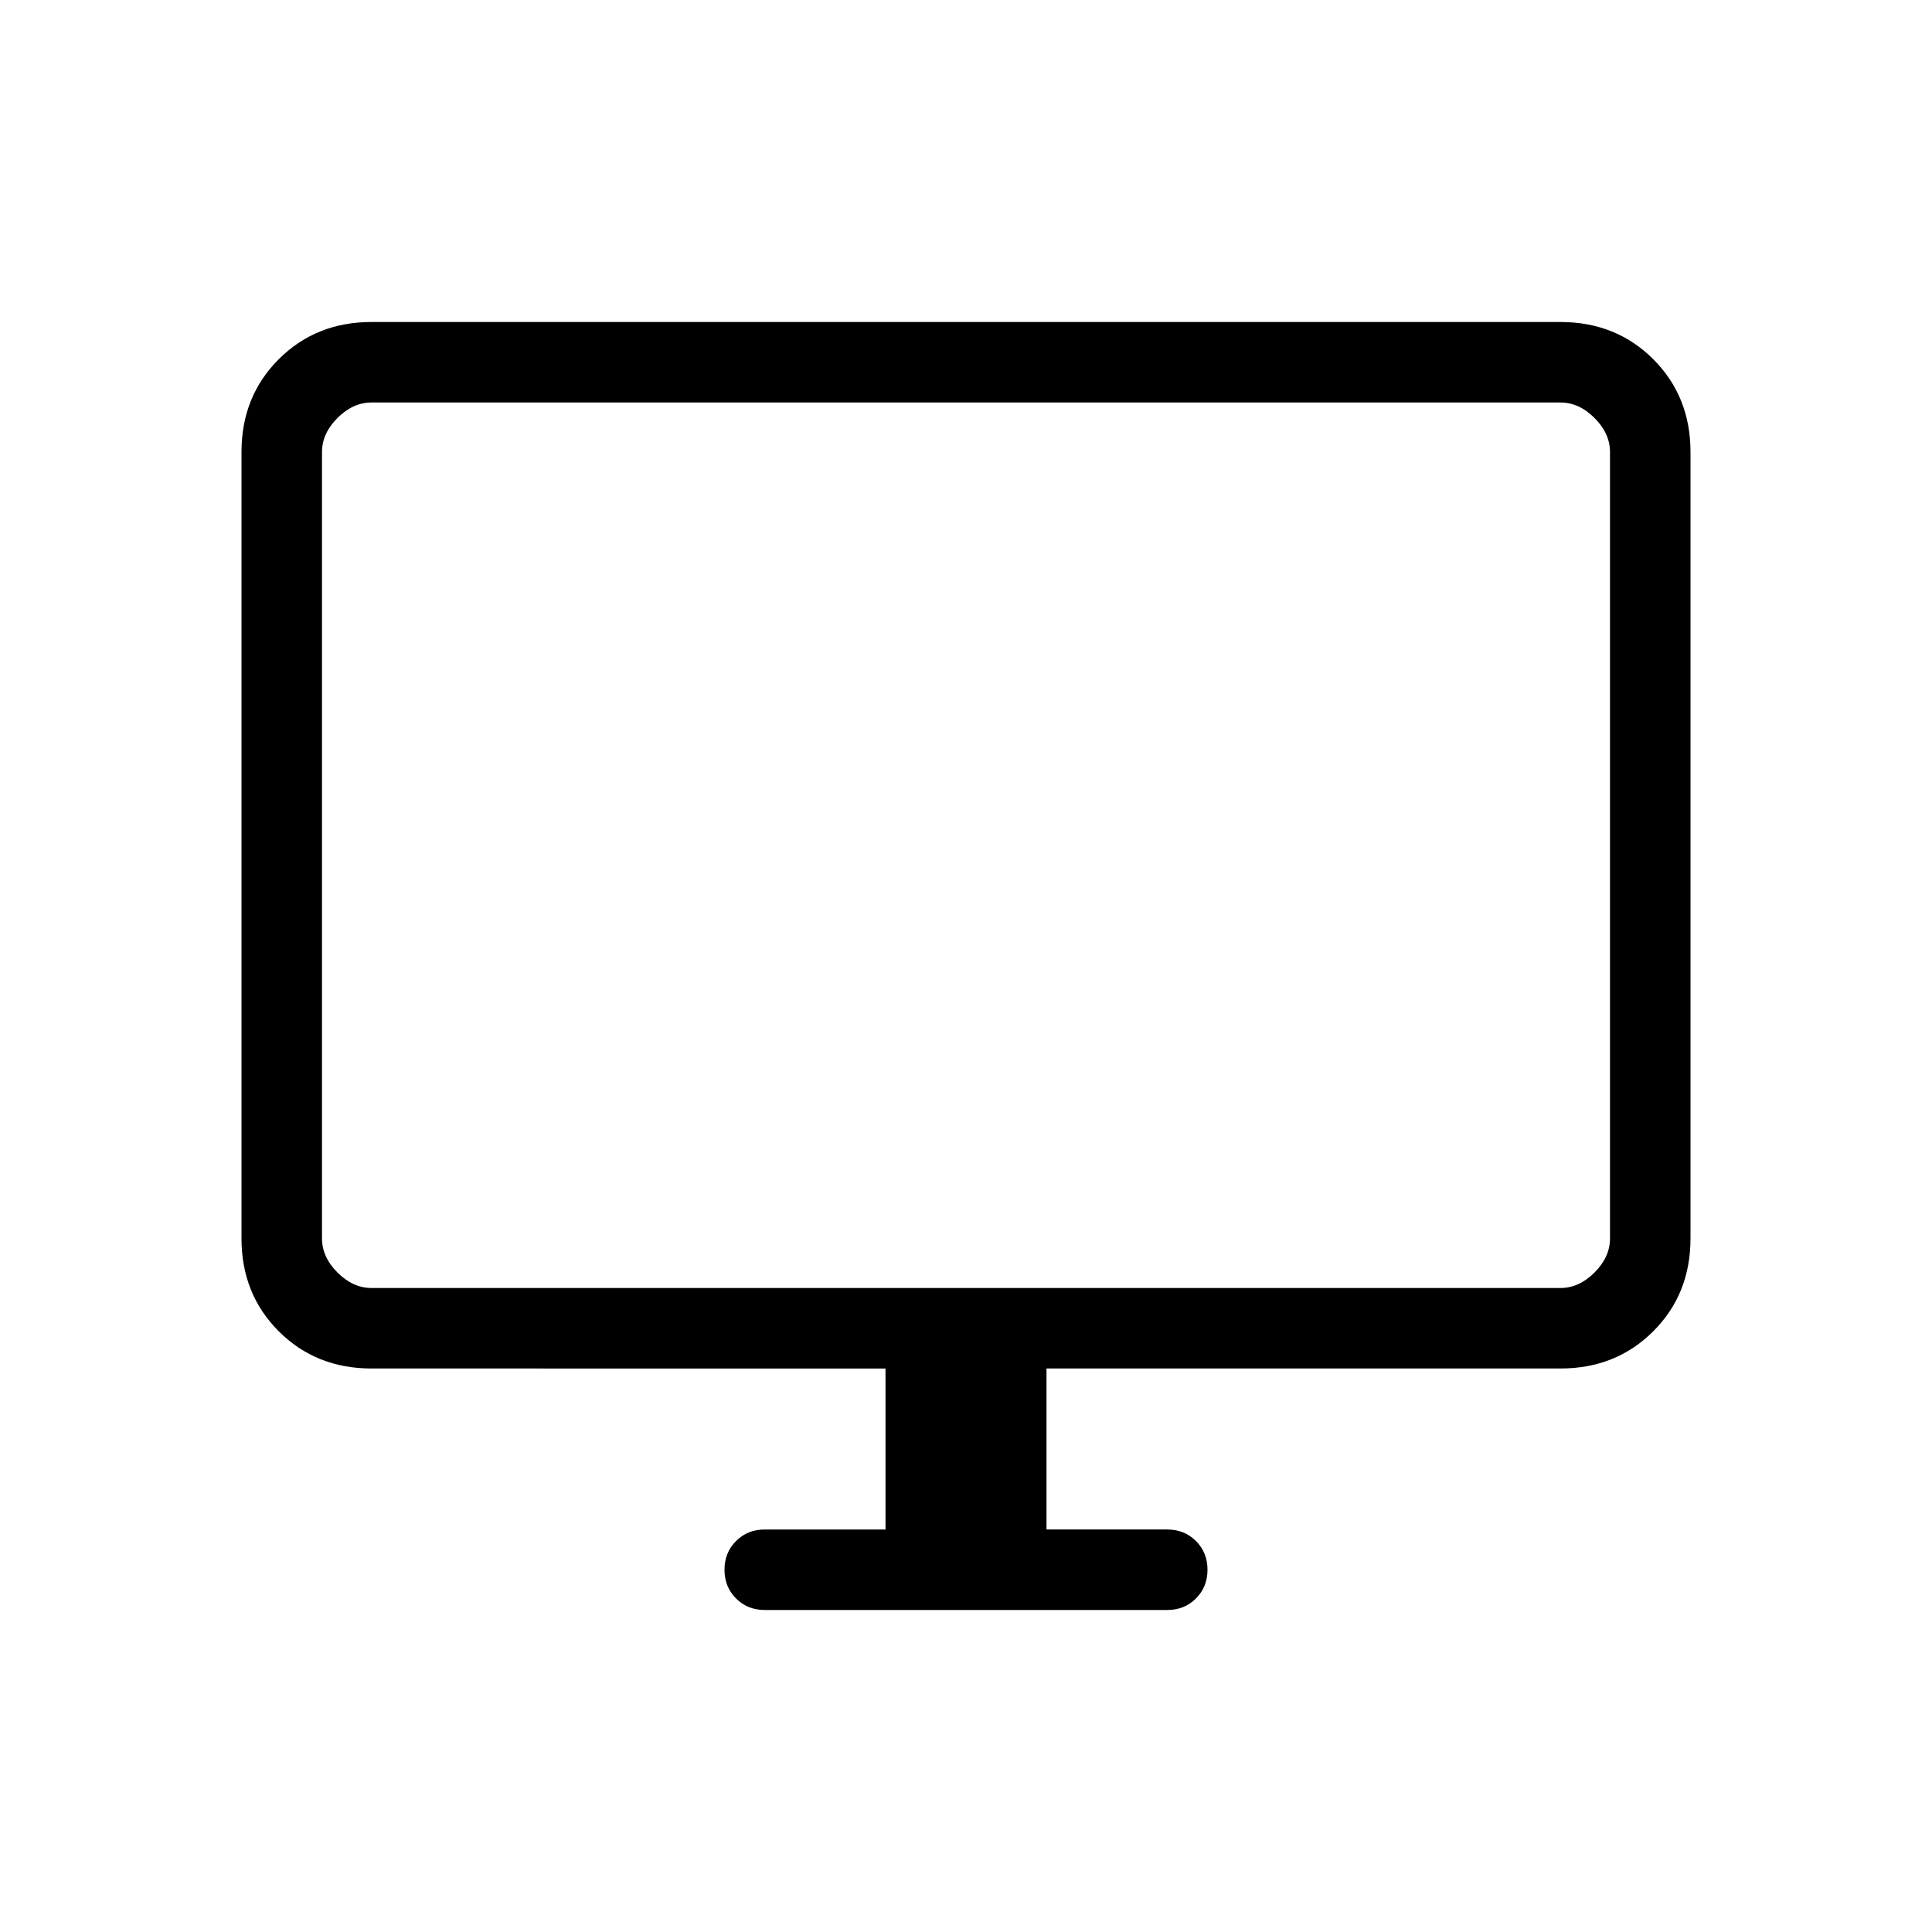 <svg xmlns="http://www.w3.org/2000/svg" height="24" viewBox="0 -960 960 960" width="24"><path d="M440-200v-80H184.615Q157-280 138.5-298.5 120-317 120-344.615v-390.77Q120-763 138.5-781.5 157-800 184.615-800h590.77Q803-800 821.5-781.5 840-763 840-735.385v390.77Q840-317 821.5-298.5 803-280 775.385-280H520v80h60q8.539 0 14.269 5.731Q600-188.538 600-180q0 8.539-5.731 14.269Q588.539-160 580-160H380q-8.539 0-14.269-5.731Q360-171.461 360-180q0-8.538 5.731-14.269Q371.461-200 380-200h60ZM184.615-320h590.77q9.23 0 16.923-7.693Q800-335.385 800-344.615v-390.77q0-9.23-7.692-16.923Q784.615-760 775.385-760h-590.77q-9.23 0-16.923 7.692Q160-744.615 160-735.385v390.77q0 9.23 7.692 16.922Q175.385-320 184.615-320ZM160-320v-440 440Z"/></svg>